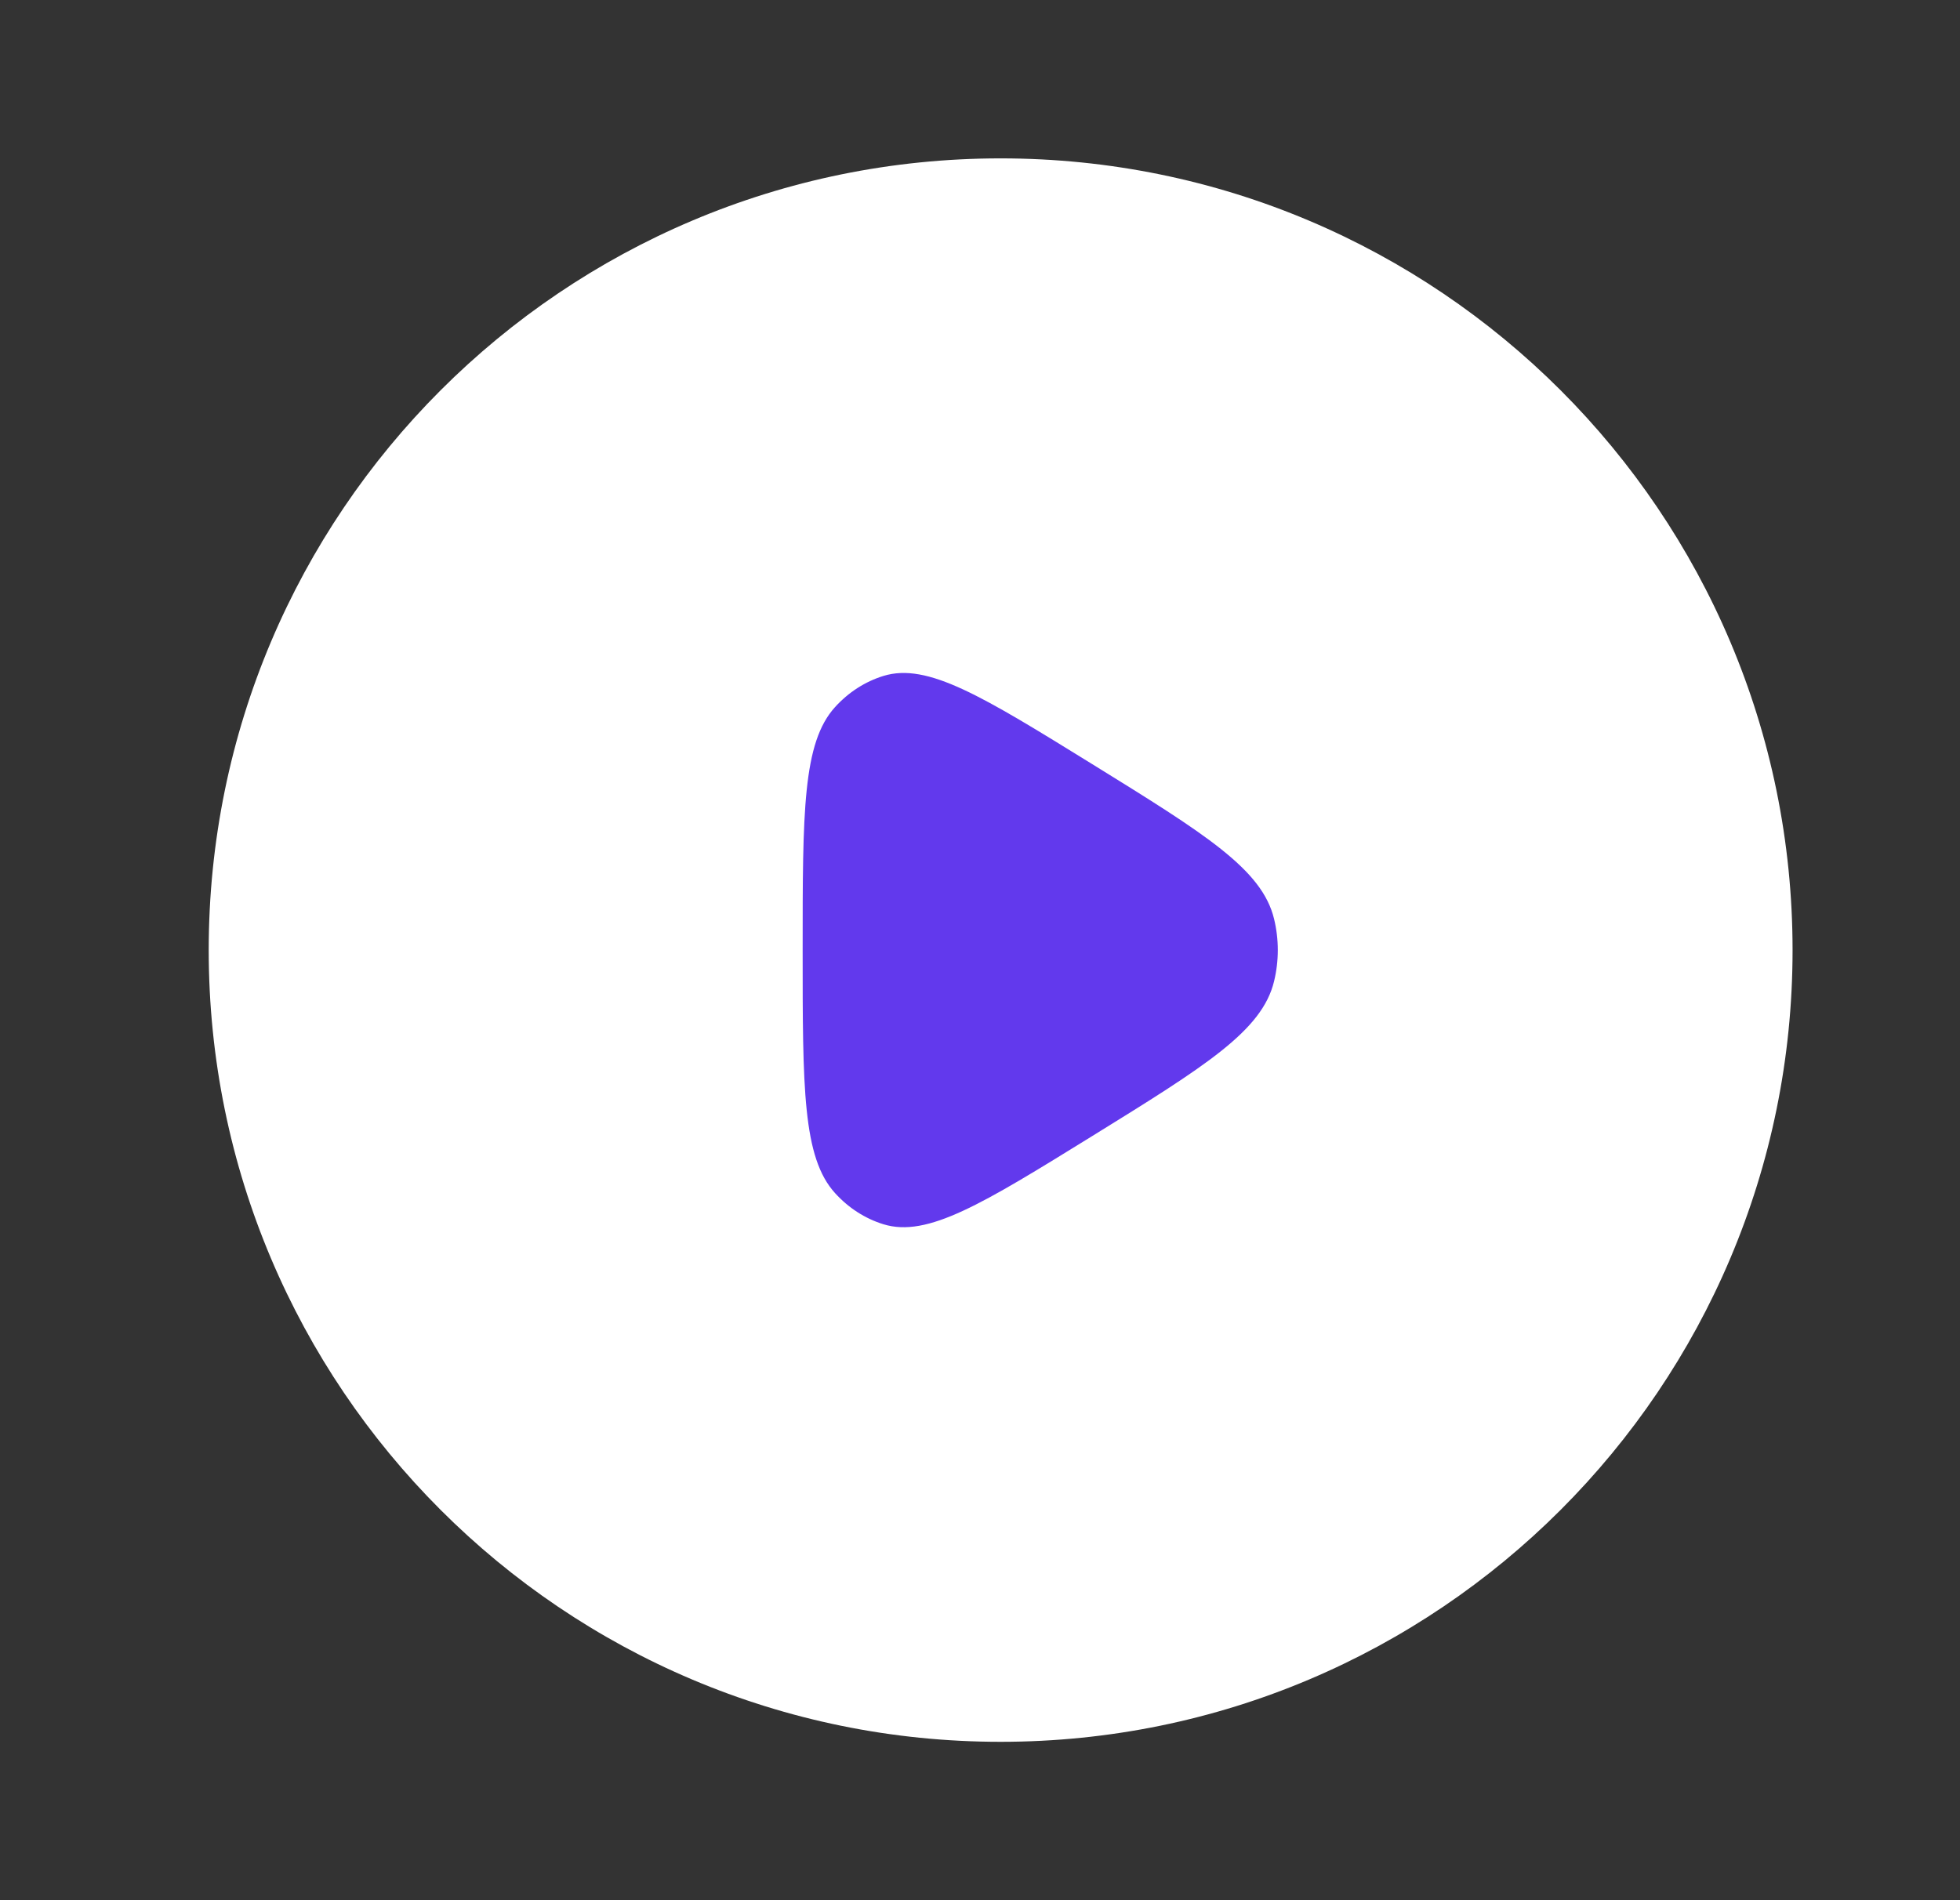 <svg width="33" height="32" viewBox="0 0 33 32" fill="none" xmlns="http://www.w3.org/2000/svg">
<rect x="0" y="0" width="33" height="32" fill="#333333" stroke="none"/>
<path d="M16.847 29.333C24.211 29.333 30.181 23.364 30.181 16C30.181 8.636 24.211 2.667 16.847 2.667C9.483 2.667 3.514 8.636 3.514 16C3.514 23.364 9.483 29.333 16.847 29.333Z" fill="white"/>
<path d="M21.451 16.526C21.249 17.362 20.295 17.953 18.386 19.134C16.54 20.275 15.617 20.846 14.874 20.617C14.566 20.522 14.286 20.342 14.06 20.093C13.514 19.493 13.514 18.329 13.514 16C13.514 13.671 13.514 12.507 14.06 11.907C14.286 11.658 14.566 11.478 14.874 11.383C15.617 11.154 16.54 11.725 18.386 12.866C20.295 14.047 21.249 14.638 21.451 15.474C21.535 15.819 21.535 16.181 21.451 16.526Z" fill="#6239ED"/>
</svg>
